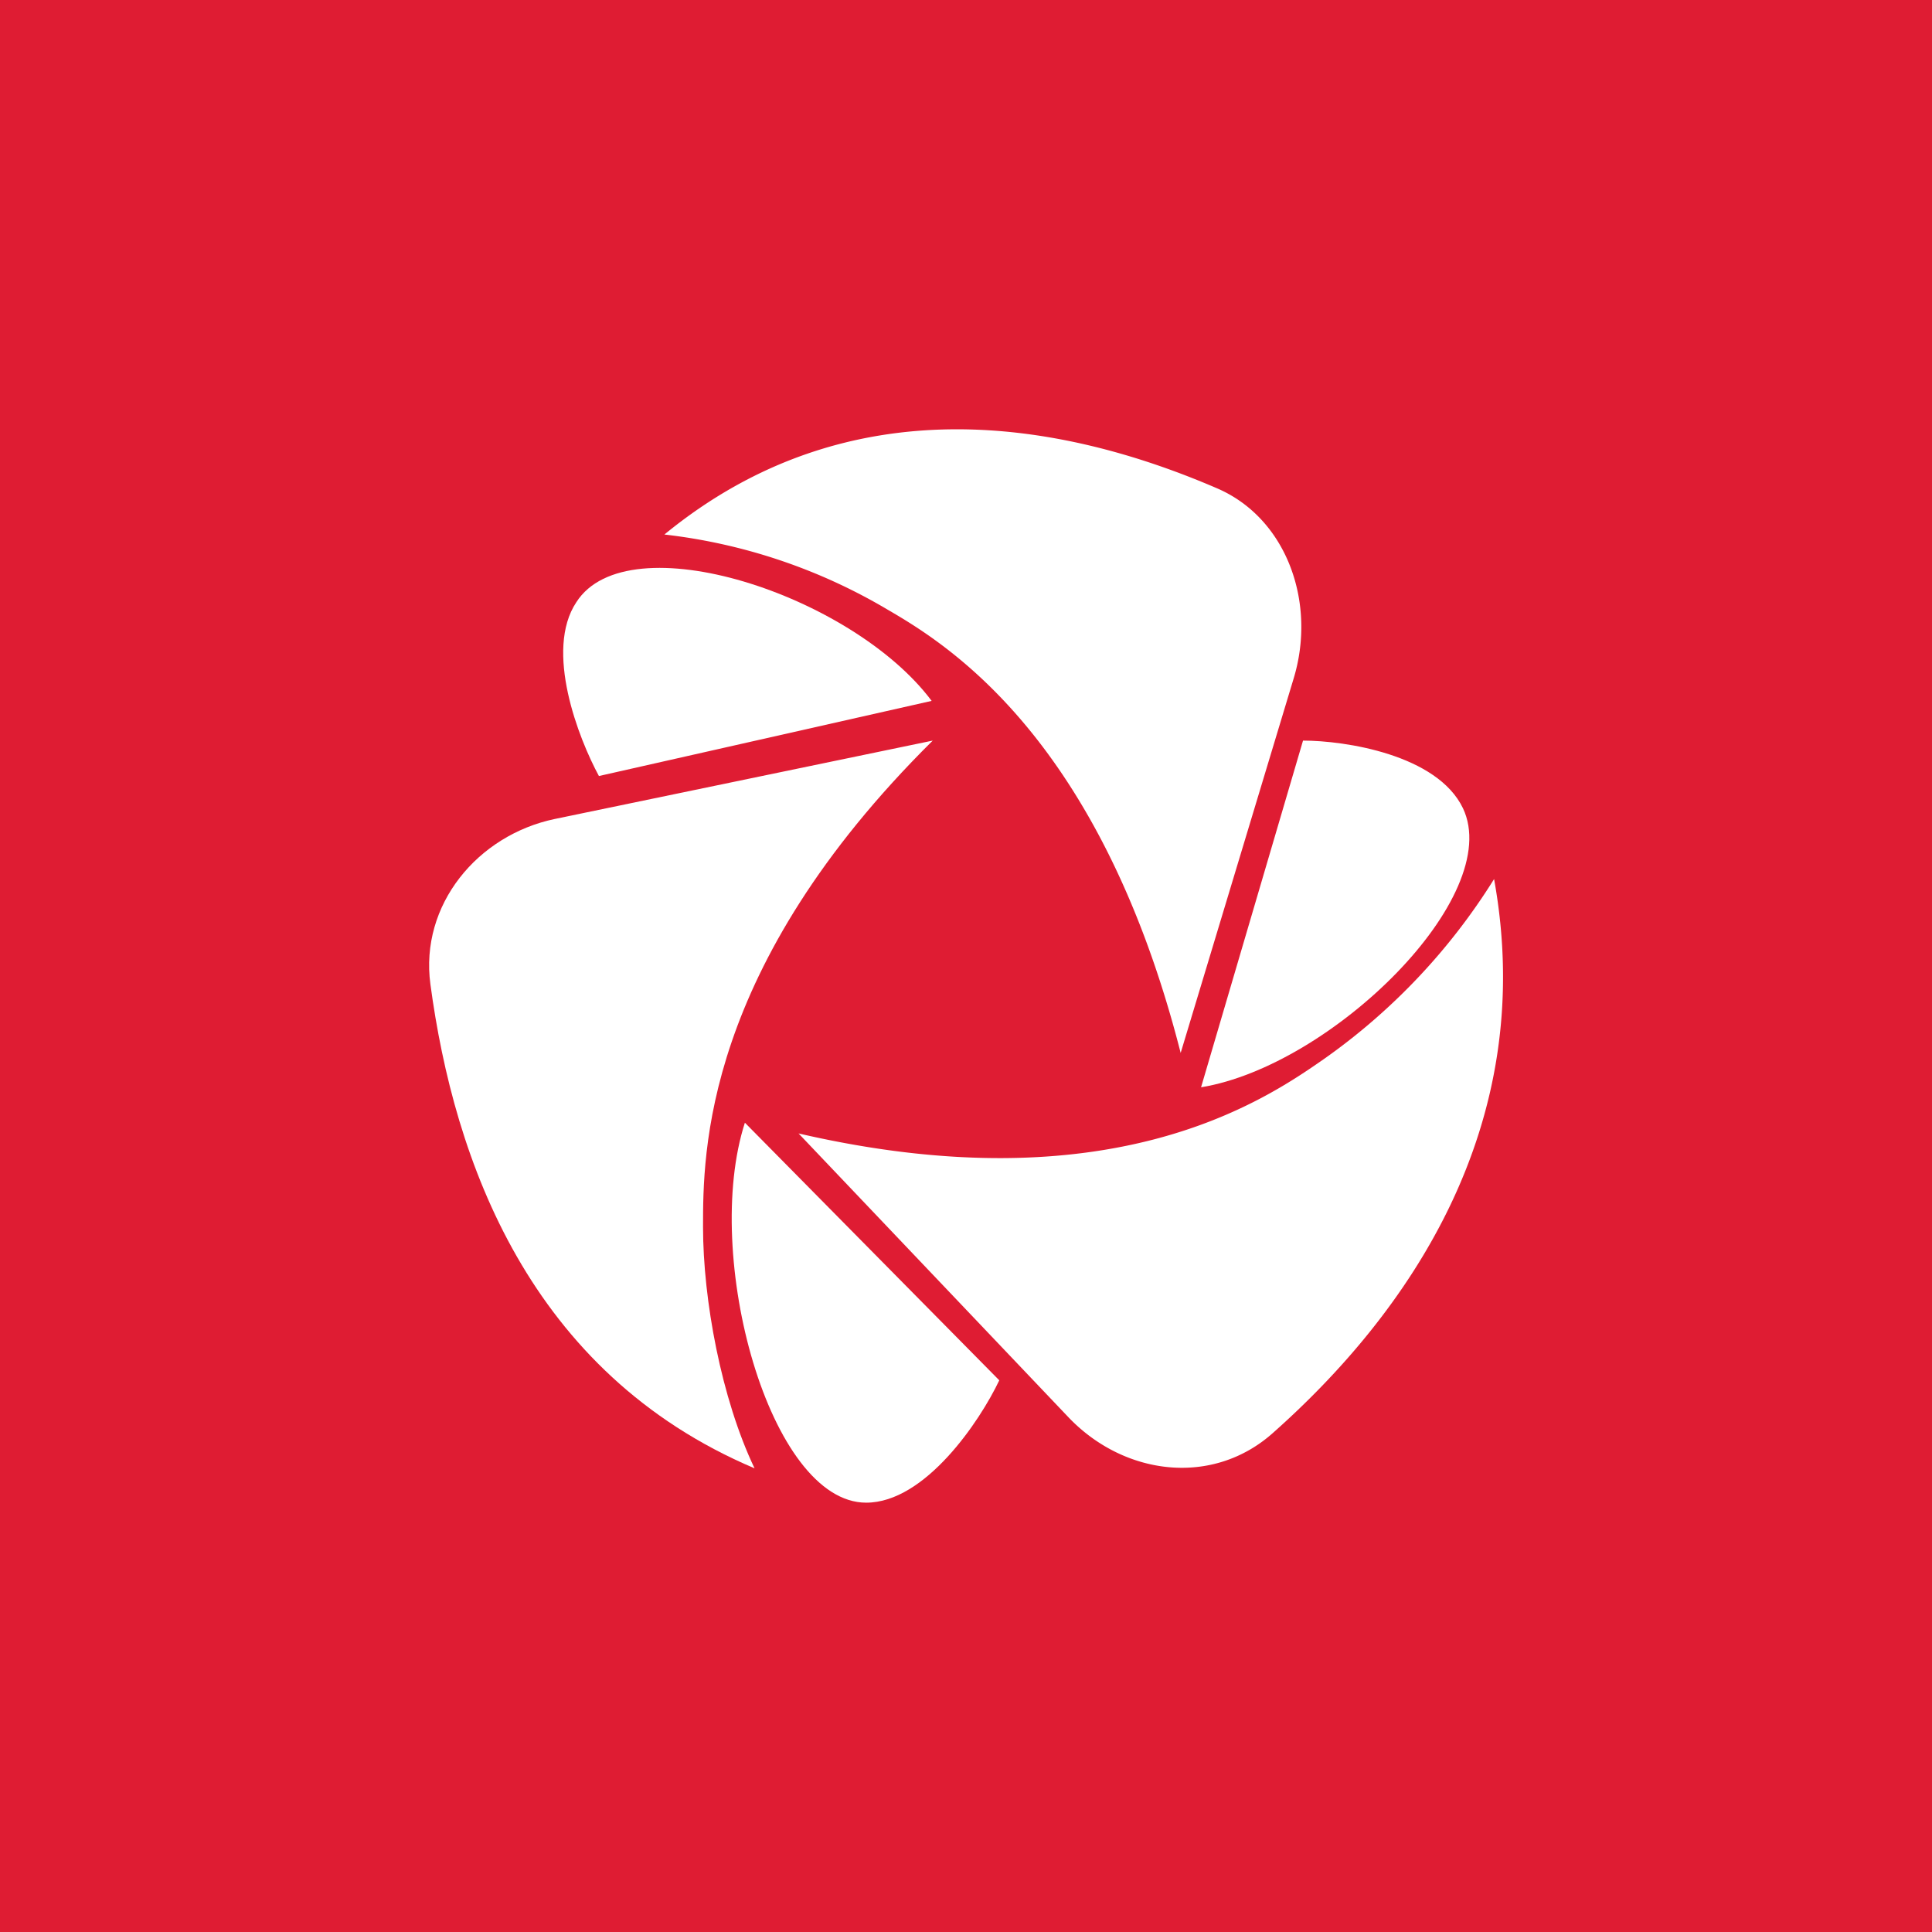 <!-- by TradingView --><svg width="18" height="18" viewBox="0 0 18 18" xmlns="http://www.w3.org/2000/svg"><path fill="#DF1C33" d="M0 0h18v18H0z"/><path d="m9.31 12.86-2.37-2.4C6.54 11.7 7.17 14 8.07 14c.55 0 1.06-.76 1.24-1.14Z" fill="#fff"/><path d="m5.17 7.63 3.52-.73c-2.14 2.12-2.14 3.85-2.14 4.53 0 .68.17 1.6.48 2.25-2.1-.89-2.8-2.87-3.02-4.51-.1-.74.44-1.39 1.16-1.54ZM12.14 6.9l-.95 3.23c1.22-.2 2.83-1.78 2.44-2.6-.24-.5-1.1-.63-1.49-.63ZM5.58 7.23l3.1-.7c-.74-.99-2.83-1.67-3.31-.92-.3.45.02 1.27.21 1.62Z" fill="#fff"/><path d="m9.96 13.21-2.52-2.65c2.9.67 4.33-.3 4.89-.69a5.8 5.8 0 0 0 1.59-1.68c.42 2.32-.82 4.06-2.06 5.16-.56.5-1.38.4-1.9-.14Z" fill="#fff"/><path d="M12.05 6.33 11 9.81C10.25 6.87 8.82 6 8.27 5.68a5.24 5.24 0 0 0-2.08-.7c1.72-1.41 3.69-1.06 5.15-.43.65.28.93 1.07.71 1.78Z" fill="#fff"/></svg>